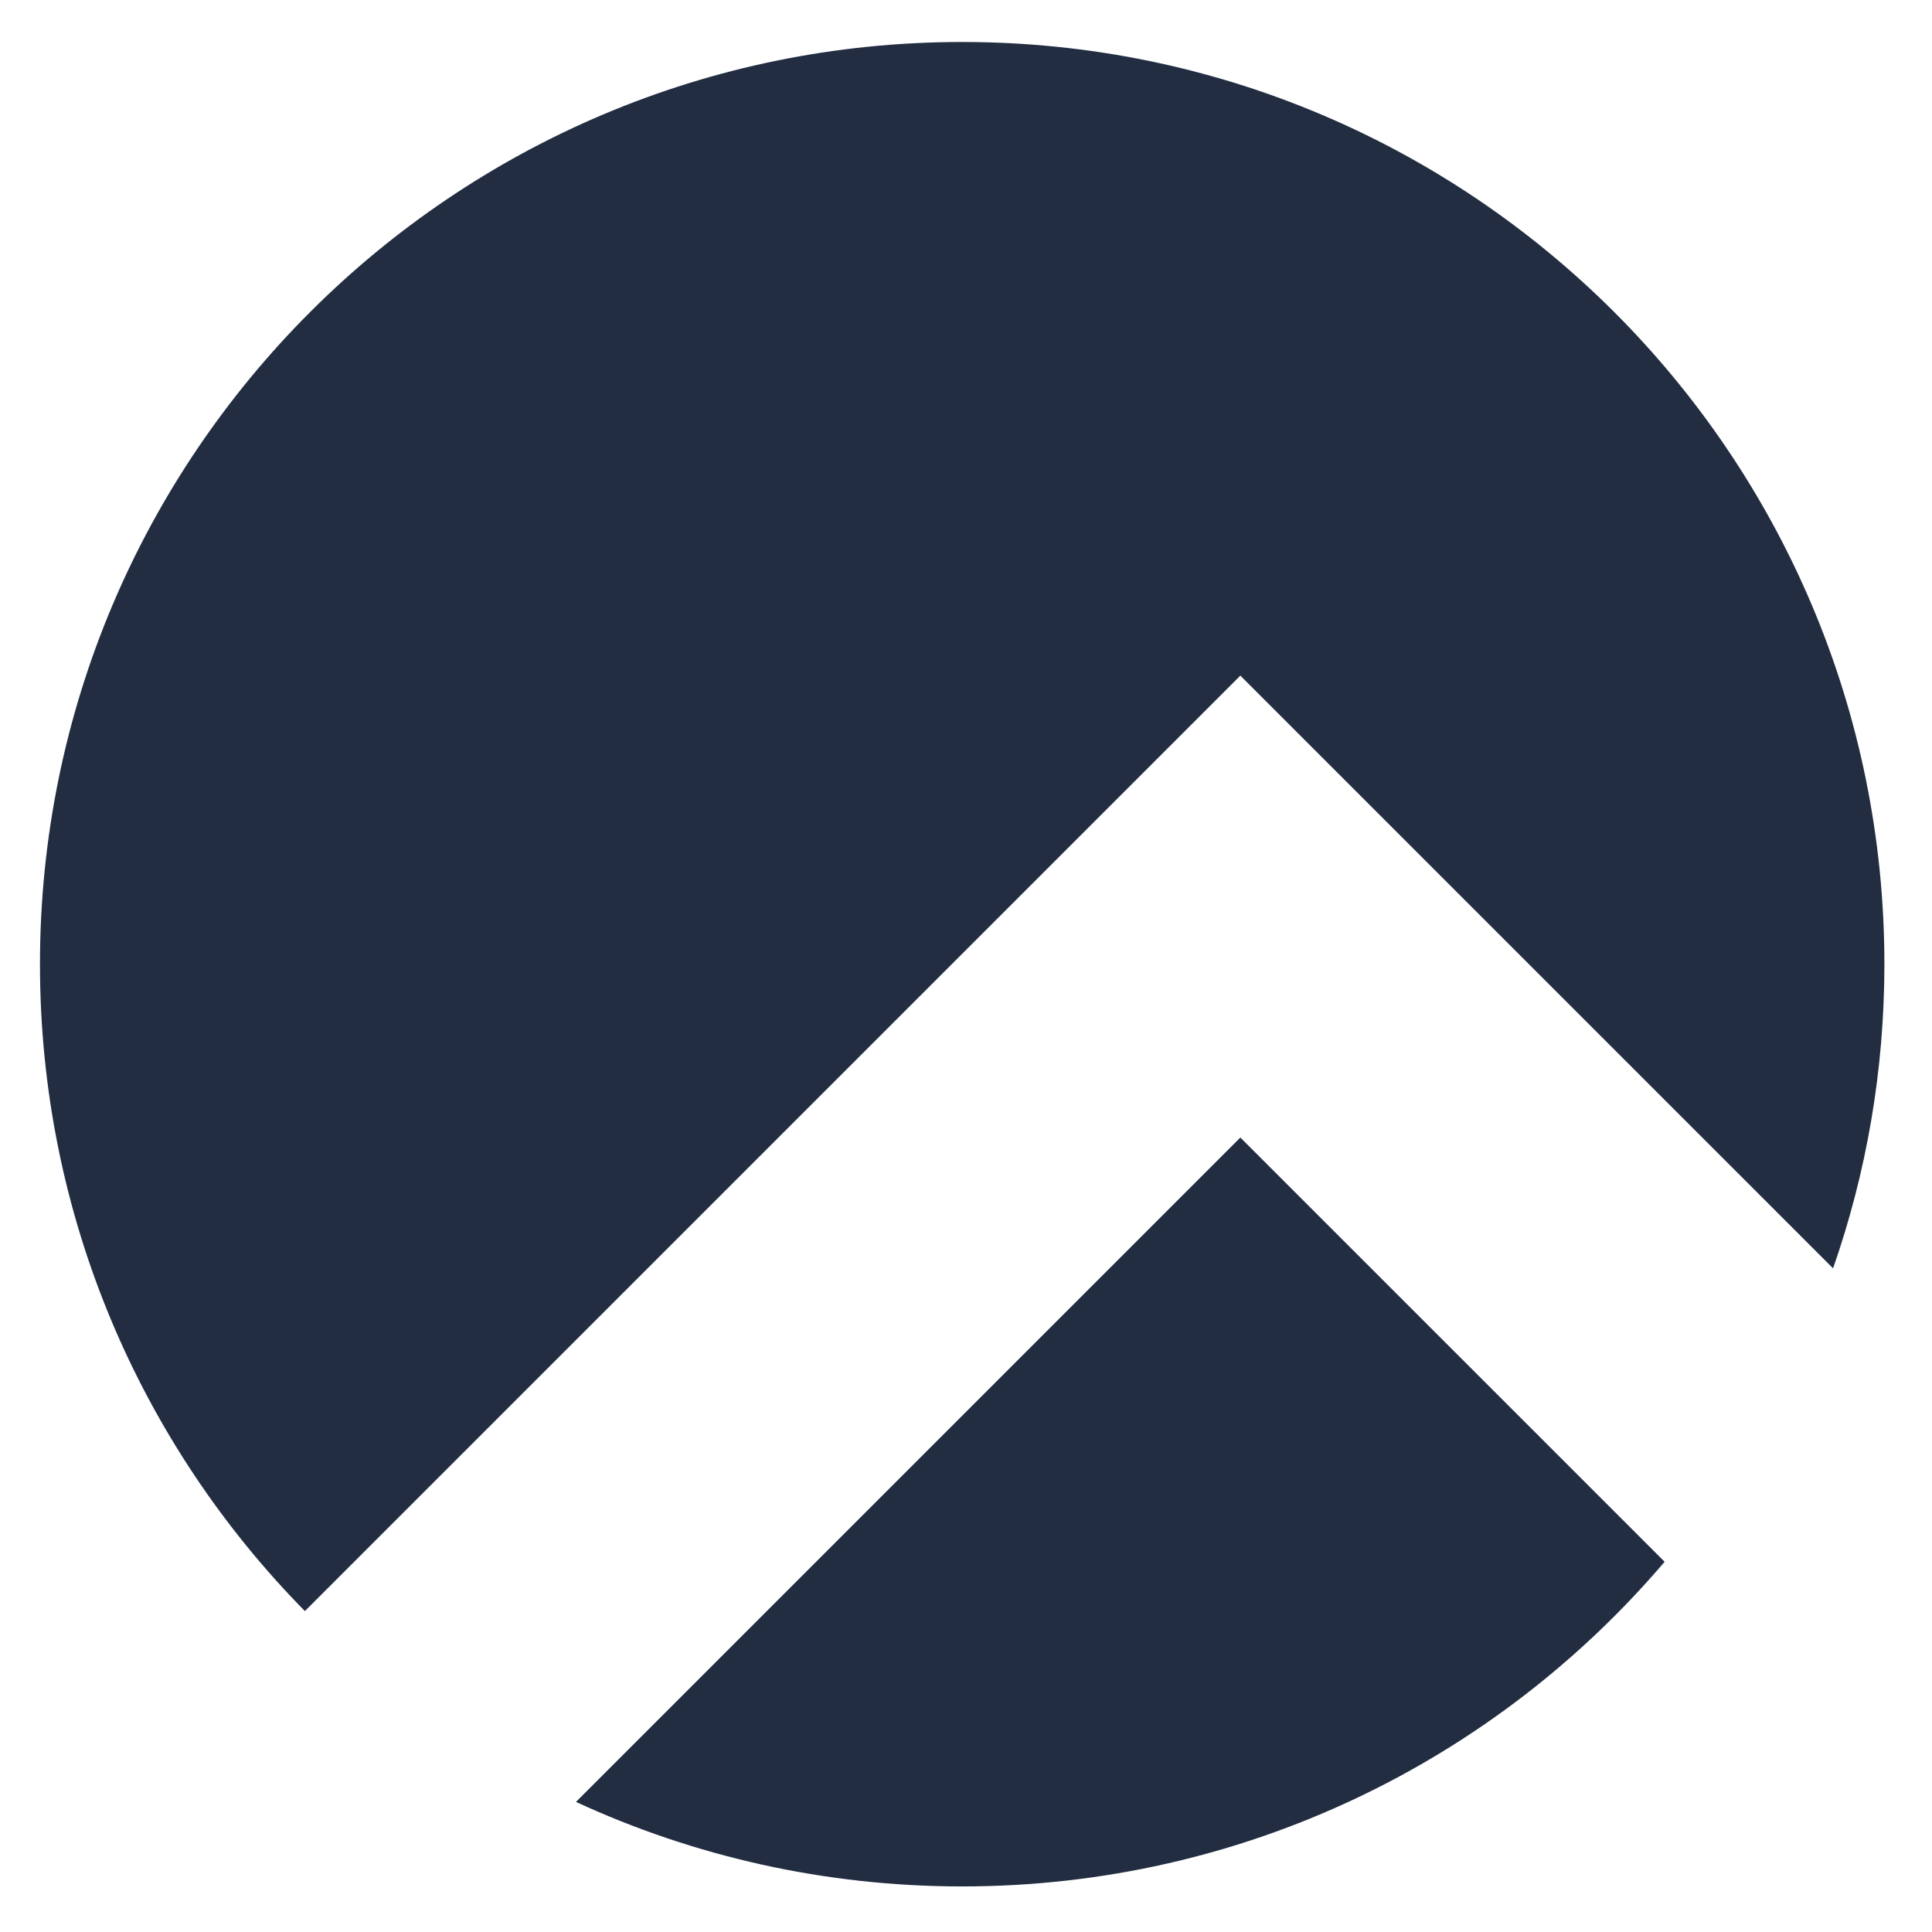 <?xml version="1.0" encoding="UTF-8" standalone="no"?>
<svg
   xmlns:dc="http://purl.org/dc/elements/1.1/"
   xmlns:cc="http://creativecommons.org/ns#"
   xmlns:rdf="http://www.w3.org/1999/02/22-rdf-syntax-ns#"
   xmlns:svg="http://www.w3.org/2000/svg"
   xmlns="http://www.w3.org/2000/svg"
   id="svg8"
   version="1.1"
   viewBox="0 0 105.833 105.833"
   height="400"
   width="400">
  <defs
     id="defs2">
    <rect
       x="322.708"
       y="109.497"
       width="656.258"
       height="245.688"
       id="rect23901" />
    <rect
       x="319.148"
       y="115.267"
       width="568.75"
       height="206.15"
       id="rect8253" />
  </defs>
  <g
     transform="translate(0,-191.167)"
     id="layer1">
    <g
       style="fill:#222d42;fill-opacity:1"
       transform="matrix(0.117,0,0,0.117,-0.398,219.13)"
       id="g878">
      <g
         id="text8251"
         style="font-style:normal;font-variant:normal;font-weight:normal;font-stretch:normal;font-size:40px;line-height:1.25;font-family:'Rocky Display';-inkscape-font-specification:'Rocky Display';white-space:pre;shape-inside:url(#rect8253);fill:#222d42;fill-opacity:1;stroke:none" />
      <g
         aria-label="Rocky "
         transform="translate(-76.526,-18.11)"
         id="text23899"
         style="font-weight:900;font-size:128px;line-height:1.25;font-family:'Rocky Display';-inkscape-font-specification:'Rocky Display Heavy';white-space:pre;shape-inside:url(#rect23901);fill:#222d42;fill-opacity:1">
        <path
           id="path1585"
           d="m 530.413,-201.231 c -238.465,8e-5 -431.773,193.316 -431.773,431.78 0,117.993 47.325,224.934 124.035,302.866 L 660.658,95.433 768.791,203.566 938.167,372.934 c 15.567,-44.581 24.027,-92.491 24.027,-142.384 0,-238.465 -193.317,-431.78 -431.78,-431.78 z m 130.245,512.93 -311.06,311.06 c 55.003,25.398 116.253,39.571 180.815,39.571 131.729,0 249.689,-58.991 328.884,-151.999 z"
           style="font-size:213.333px;fill:#222d42;fill-opacity:1;stroke-width:1" />
      </g>
    </g>
  </g>
</svg>

